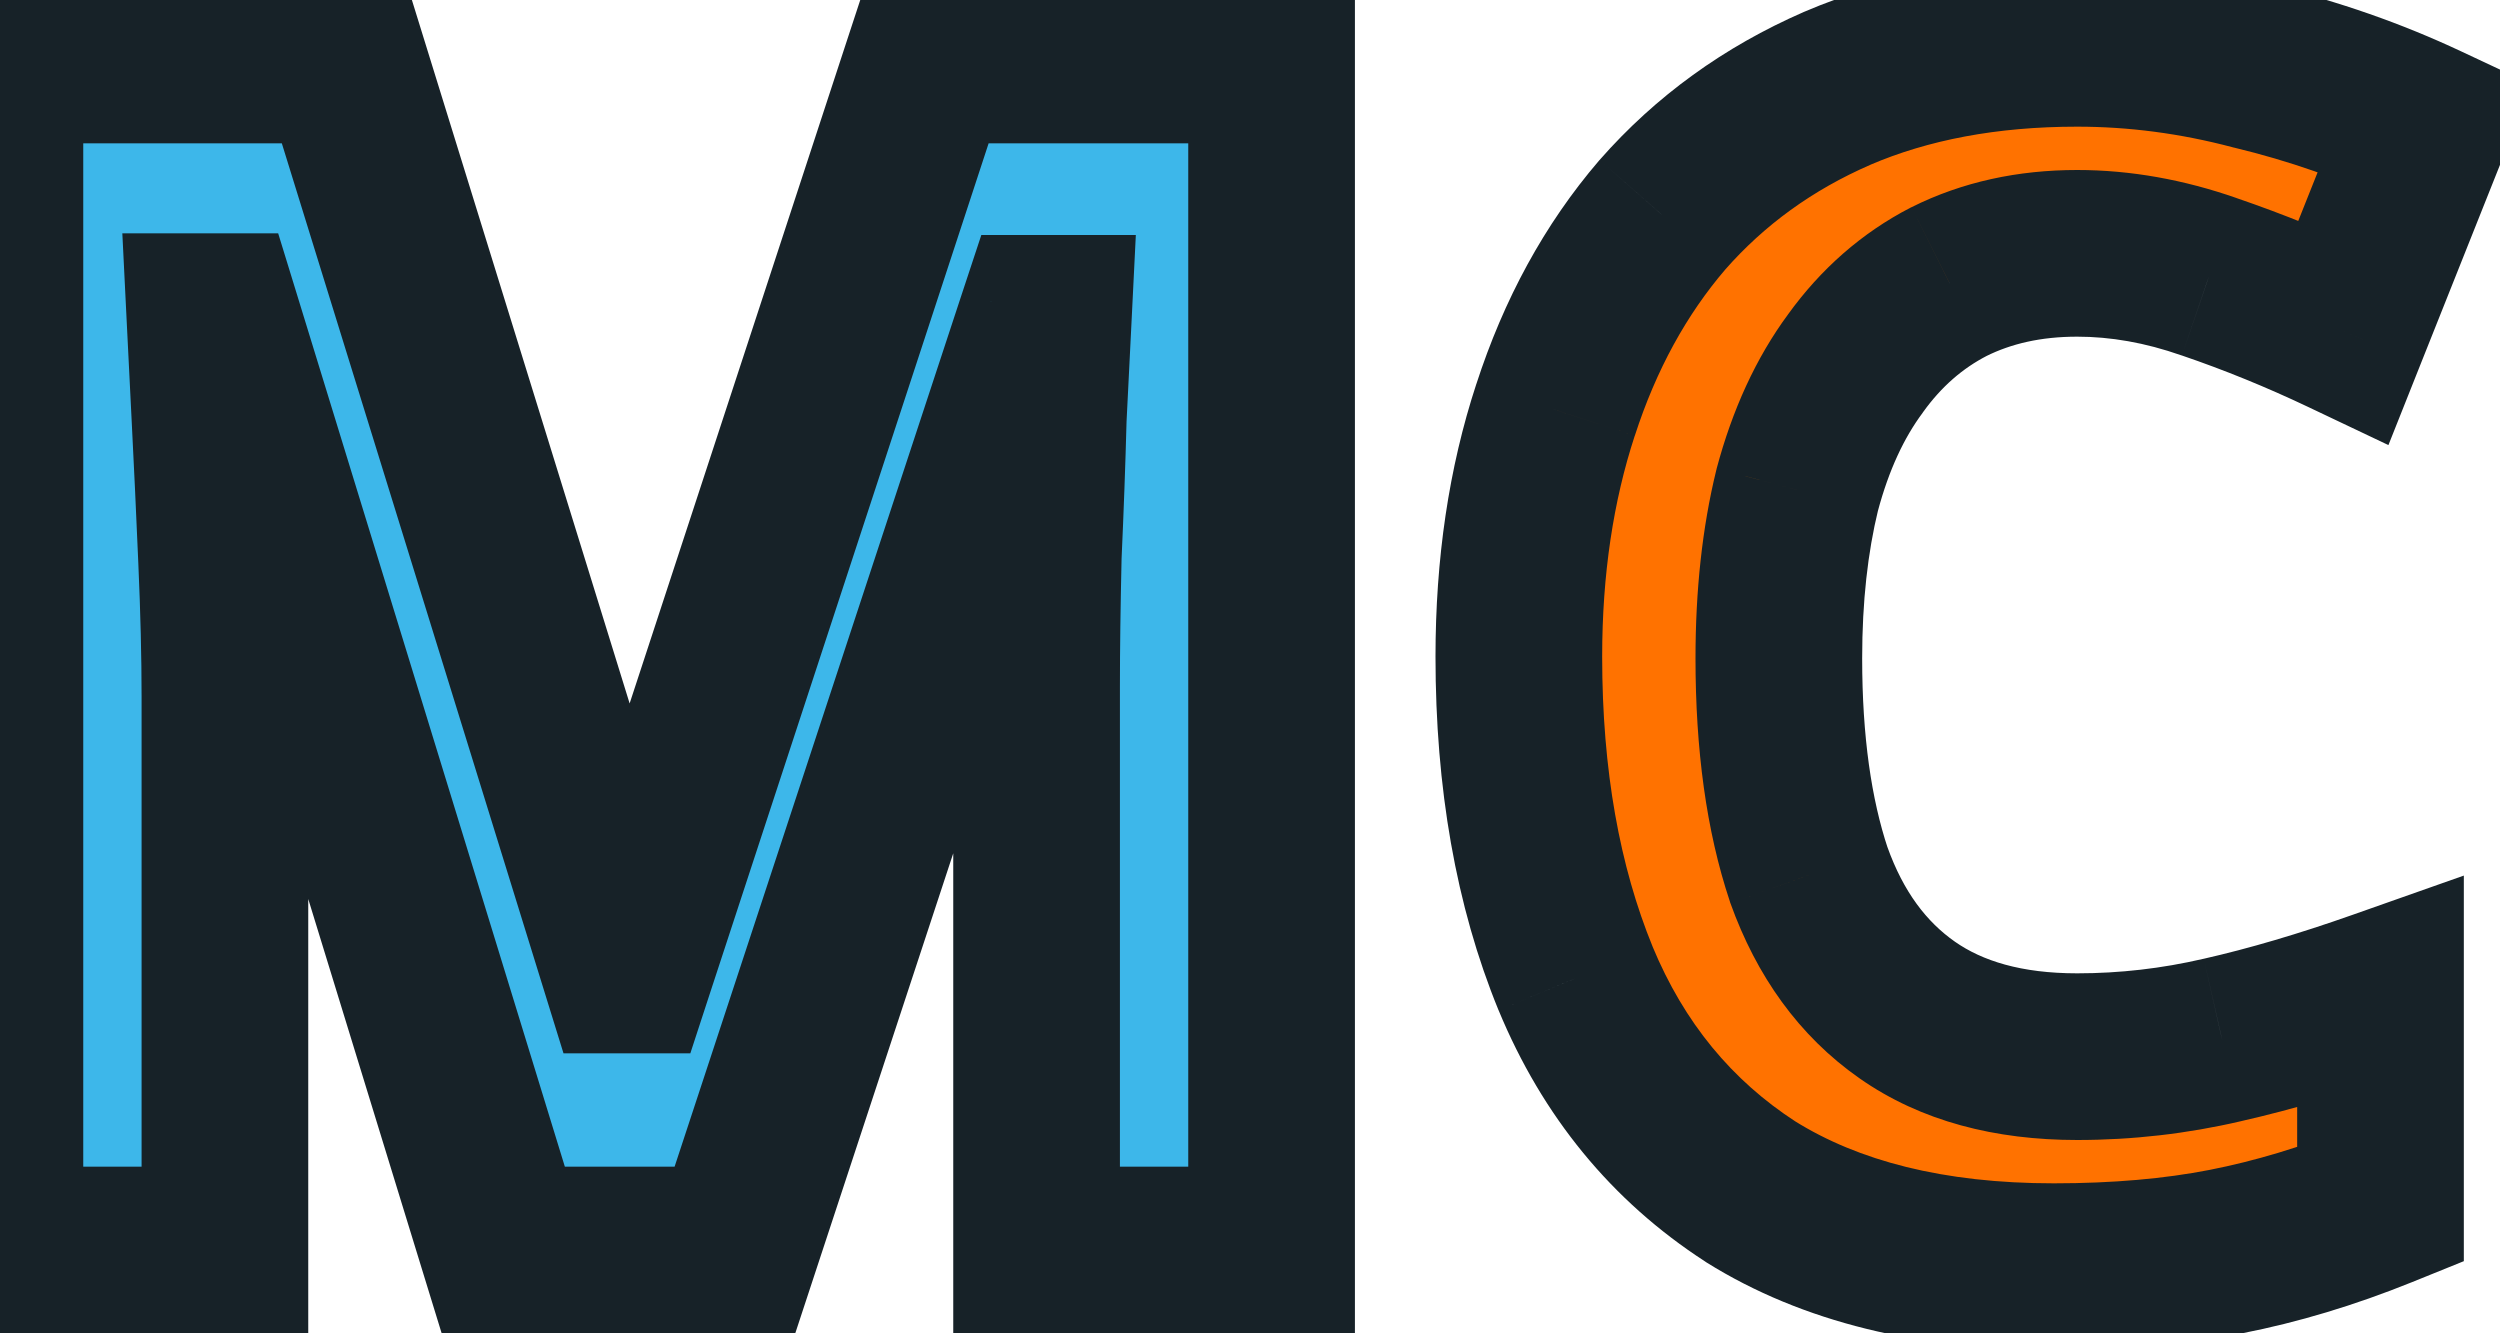 <svg width="30" height="16" viewBox="0 0 30 16" fill="none" xmlns="http://www.w3.org/2000/svg">
<path d="M6.039 15L2.599 3.8H2.519C2.533 4.067 2.553 4.467 2.579 5C2.606 5.533 2.633 6.107 2.659 6.72C2.686 7.32 2.699 7.867 2.699 8.36V15H-0.001V0.72H4.119L7.499 11.64H7.559L11.139 0.72H15.259V15H12.439V8.24C12.439 7.787 12.446 7.267 12.459 6.68C12.486 6.093 12.506 5.54 12.519 5.02C12.546 4.487 12.566 4.087 12.579 3.82H12.499L8.819 15H6.039Z" fill="#3DB7EA"/>
<path d="M24.926 3.04C24.353 3.04 23.84 3.153 23.386 3.38C22.946 3.607 22.573 3.933 22.266 4.36C21.96 4.773 21.726 5.28 21.566 5.88C21.42 6.48 21.346 7.153 21.346 7.9C21.346 8.913 21.466 9.78 21.706 10.5C21.96 11.207 22.353 11.747 22.886 12.12C23.42 12.493 24.1 12.68 24.926 12.68C25.513 12.68 26.093 12.613 26.666 12.48C27.253 12.347 27.886 12.16 28.566 11.92V14.46C27.94 14.713 27.32 14.9 26.706 15.02C26.093 15.14 25.406 15.2 24.646 15.2C23.18 15.2 21.966 14.9 21.006 14.3C20.06 13.687 19.36 12.833 18.906 11.74C18.453 10.633 18.226 9.347 18.226 7.88C18.226 6.8 18.373 5.813 18.666 4.92C18.96 4.013 19.386 3.233 19.946 2.58C20.52 1.927 21.22 1.42 22.046 1.06C22.886 0.7 23.846 0.52 24.926 0.52C25.633 0.52 26.34 0.613 27.046 0.8C27.766 0.973 28.453 1.213 29.106 1.52L28.126 3.98C27.593 3.727 27.053 3.507 26.506 3.32C25.973 3.133 25.446 3.04 24.926 3.04Z" fill="#FF7200"/>
<path d="M6.039 15L5.083 15.294L5.3 16H6.039V15ZM2.599 3.8L3.555 3.506L3.338 2.8H2.599V3.8ZM2.519 3.8V2.8H1.468L1.52 3.85L2.519 3.8ZM2.579 5L1.58 5.05L2.579 5ZM2.659 6.72L1.66 6.763L1.66 6.764L2.659 6.72ZM2.699 15V16H3.699V15H2.699ZM-0.001 15H-1.001V16H-0.001V15ZM-0.001 0.72V-0.28H-1.001V0.72H-0.001ZM4.119 0.72L5.074 0.424L4.856 -0.28H4.119V0.72ZM7.499 11.64L6.544 11.936L6.762 12.64H7.499V11.64ZM7.559 11.64V12.64H8.284L8.509 11.951L7.559 11.64ZM11.139 0.72V-0.28H10.415L10.189 0.408L11.139 0.72ZM15.259 0.72H16.259V-0.28H15.259V0.72ZM15.259 15V16H16.259V15H15.259ZM12.439 15H11.439V16H12.439V15ZM12.459 6.68L11.46 6.635L11.46 6.646L11.46 6.657L12.459 6.68ZM12.519 5.02L11.521 4.97L11.52 4.982L11.52 4.994L12.519 5.02ZM12.579 3.82L13.578 3.87L13.63 2.82H12.579V3.82ZM12.499 3.82V2.82H11.776L11.549 3.507L12.499 3.82ZM8.819 15V16H9.543L9.769 15.313L8.819 15ZM6.995 14.706L3.555 3.506L1.643 4.094L5.083 15.294L6.995 14.706ZM2.599 2.8H2.519V4.8H2.599V2.8ZM1.52 3.85C1.534 4.117 1.554 4.517 1.58 5.05L3.578 4.95C3.551 4.417 3.531 4.017 3.518 3.75L1.52 3.85ZM1.58 5.05C1.607 5.581 1.634 6.152 1.66 6.763L3.658 6.677C3.632 6.061 3.605 5.486 3.578 4.95L1.58 5.05ZM1.66 6.764C1.686 7.353 1.699 7.884 1.699 8.36H3.699C3.699 7.849 3.685 7.287 3.658 6.676L1.66 6.764ZM1.699 8.36V15H3.699V8.36H1.699ZM2.699 14H-0.001V16H2.699V14ZM0.999 15V0.72H-1.001V15H0.999ZM-0.001 1.72H4.119V-0.28H-0.001V1.72ZM3.164 1.016L6.544 11.936L8.454 11.344L5.074 0.424L3.164 1.016ZM7.499 12.64H7.559V10.64H7.499V12.64ZM8.509 11.951L12.089 1.032L10.189 0.408L6.609 11.329L8.509 11.951ZM11.139 1.72H15.259V-0.28H11.139V1.72ZM14.259 0.72V15H16.259V0.72H14.259ZM15.259 14H12.439V16H15.259V14ZM13.439 15V8.24H11.439V15H13.439ZM13.439 8.24C13.439 7.796 13.446 7.284 13.459 6.703L11.46 6.657C11.446 7.249 11.439 7.777 11.439 8.24H13.439ZM13.458 6.725C13.485 6.133 13.505 5.573 13.519 5.046L11.52 4.994C11.506 5.507 11.487 6.054 11.46 6.635L13.458 6.725ZM13.518 5.07C13.545 4.537 13.565 4.137 13.578 3.87L11.581 3.77C11.567 4.037 11.547 4.437 11.521 4.97L13.518 5.07ZM12.579 2.82H12.499V4.82H12.579V2.82ZM11.549 3.507L7.869 14.687L9.769 15.313L13.449 4.133L11.549 3.507ZM8.819 14H6.039V16H8.819V14ZM23.386 3.38L22.939 2.486L22.928 2.491L23.386 3.38ZM22.266 4.36L23.07 4.956L23.074 4.95L23.078 4.944L22.266 4.36ZM21.566 5.88L20.6 5.622L20.598 5.632L20.595 5.643L21.566 5.88ZM21.706 10.5L20.758 10.816L20.761 10.827L20.765 10.838L21.706 10.5ZM22.886 12.12L22.313 12.939L22.886 12.12ZM26.666 12.48L26.445 11.505L26.44 11.506L26.666 12.48ZM28.566 11.92H29.566V10.507L28.234 10.977L28.566 11.92ZM28.566 14.46L28.941 15.387L29.566 15.134V14.46H28.566ZM26.706 15.02L26.898 16.001L26.706 15.02ZM21.006 14.3L20.463 15.139L20.47 15.144L20.476 15.148L21.006 14.3ZM18.906 11.74L17.981 12.119L17.983 12.123L18.906 11.74ZM18.666 4.92L19.616 5.232L19.618 5.228L18.666 4.92ZM19.946 2.58L19.195 1.92L19.187 1.929L19.946 2.58ZM22.046 1.06L21.652 0.141L21.647 0.143L22.046 1.06ZM27.046 0.8L26.791 1.767L26.802 1.77L26.812 1.772L27.046 0.8ZM29.106 1.52L30.035 1.89L30.384 1.015L29.531 0.615L29.106 1.52ZM28.126 3.98L27.697 4.883L28.661 5.341L29.055 4.35L28.126 3.98ZM26.506 3.32L26.176 4.264L26.183 4.266L26.506 3.32ZM24.926 2.04C24.218 2.04 23.549 2.181 22.939 2.486L23.834 4.274C24.131 4.126 24.488 4.04 24.926 4.04V2.04ZM22.928 2.491C22.339 2.795 21.848 3.229 21.454 3.776L23.078 4.944C23.299 4.637 23.553 4.419 23.844 4.269L22.928 2.491ZM21.463 3.764C21.068 4.297 20.786 4.925 20.6 5.622L22.533 6.138C22.667 5.635 22.852 5.249 23.07 4.956L21.463 3.764ZM20.595 5.643C20.426 6.334 20.346 7.089 20.346 7.9H22.346C22.346 7.217 22.414 6.626 22.538 6.117L20.595 5.643ZM20.346 7.9C20.346 8.987 20.474 9.967 20.758 10.816L22.655 10.184C22.458 9.593 22.346 8.84 22.346 7.9H20.346ZM20.765 10.838C21.077 11.708 21.585 12.43 22.313 12.939L23.46 11.301C23.121 11.064 22.842 10.705 22.648 10.162L20.765 10.838ZM22.313 12.939C23.055 13.459 23.95 13.68 24.926 13.68V11.68C24.25 11.68 23.785 11.528 23.46 11.301L22.313 12.939ZM24.926 13.68C25.59 13.68 26.246 13.605 26.893 13.454L26.44 11.506C25.941 11.622 25.437 11.68 24.926 11.68V13.68ZM26.888 13.455C27.519 13.312 28.19 13.113 28.899 12.863L28.234 10.977C27.583 11.207 26.987 11.382 26.445 11.505L26.888 13.455ZM27.566 11.92V14.46H29.566V11.92H27.566ZM28.192 13.533C27.619 13.764 27.06 13.932 26.514 14.039L26.898 16.001C27.579 15.868 28.26 15.662 28.941 15.387L28.192 13.533ZM26.514 14.039C25.976 14.144 25.355 14.2 24.646 14.2V16.2C25.458 16.2 26.21 16.136 26.898 16.001L26.514 14.039ZM24.646 14.2C23.313 14.2 22.297 13.927 21.536 13.452L20.476 15.148C21.636 15.873 23.047 16.2 24.646 16.2V14.2ZM21.55 13.461C20.782 12.963 20.21 12.273 19.83 11.357L17.983 12.123C18.509 13.394 19.337 14.41 20.463 15.139L21.55 13.461ZM19.832 11.361C19.438 10.399 19.226 9.245 19.226 7.88H17.226C17.226 9.448 17.469 10.868 17.981 12.119L19.832 11.361ZM19.226 7.88C19.226 6.891 19.361 6.011 19.616 5.232L17.716 4.608C17.385 5.616 17.226 6.709 17.226 7.88H19.226ZM19.618 5.228C19.875 4.434 20.241 3.773 20.706 3.231L19.187 1.929C18.532 2.693 18.045 3.593 17.715 4.612L19.618 5.228ZM20.698 3.24C21.171 2.701 21.749 2.28 22.446 1.977L21.647 0.143C20.691 0.56 19.869 1.152 19.195 1.92L20.698 3.24ZM22.44 1.979C23.135 1.681 23.958 1.52 24.926 1.52V-0.48C23.735 -0.48 22.637 -0.281 21.652 0.141L22.44 1.979ZM24.926 1.52C25.544 1.52 26.165 1.601 26.791 1.767L27.302 -0.167C26.515 -0.375 25.722 -0.48 24.926 -0.48V1.52ZM26.812 1.772C27.468 1.93 28.091 2.148 28.681 2.425L29.531 0.615C28.815 0.279 28.064 0.017 27.28 -0.172L26.812 1.772ZM28.177 1.15L27.197 3.61L29.055 4.35L30.035 1.89L28.177 1.15ZM28.555 3.077C27.988 2.807 27.413 2.573 26.83 2.374L26.183 4.266C26.693 4.44 27.198 4.646 27.697 4.883L28.555 3.077ZM26.837 2.376C26.206 2.156 25.568 2.04 24.926 2.04V4.04C25.325 4.04 25.74 4.111 26.176 4.264L26.837 2.376Z" fill="#172228"/>
</svg>
